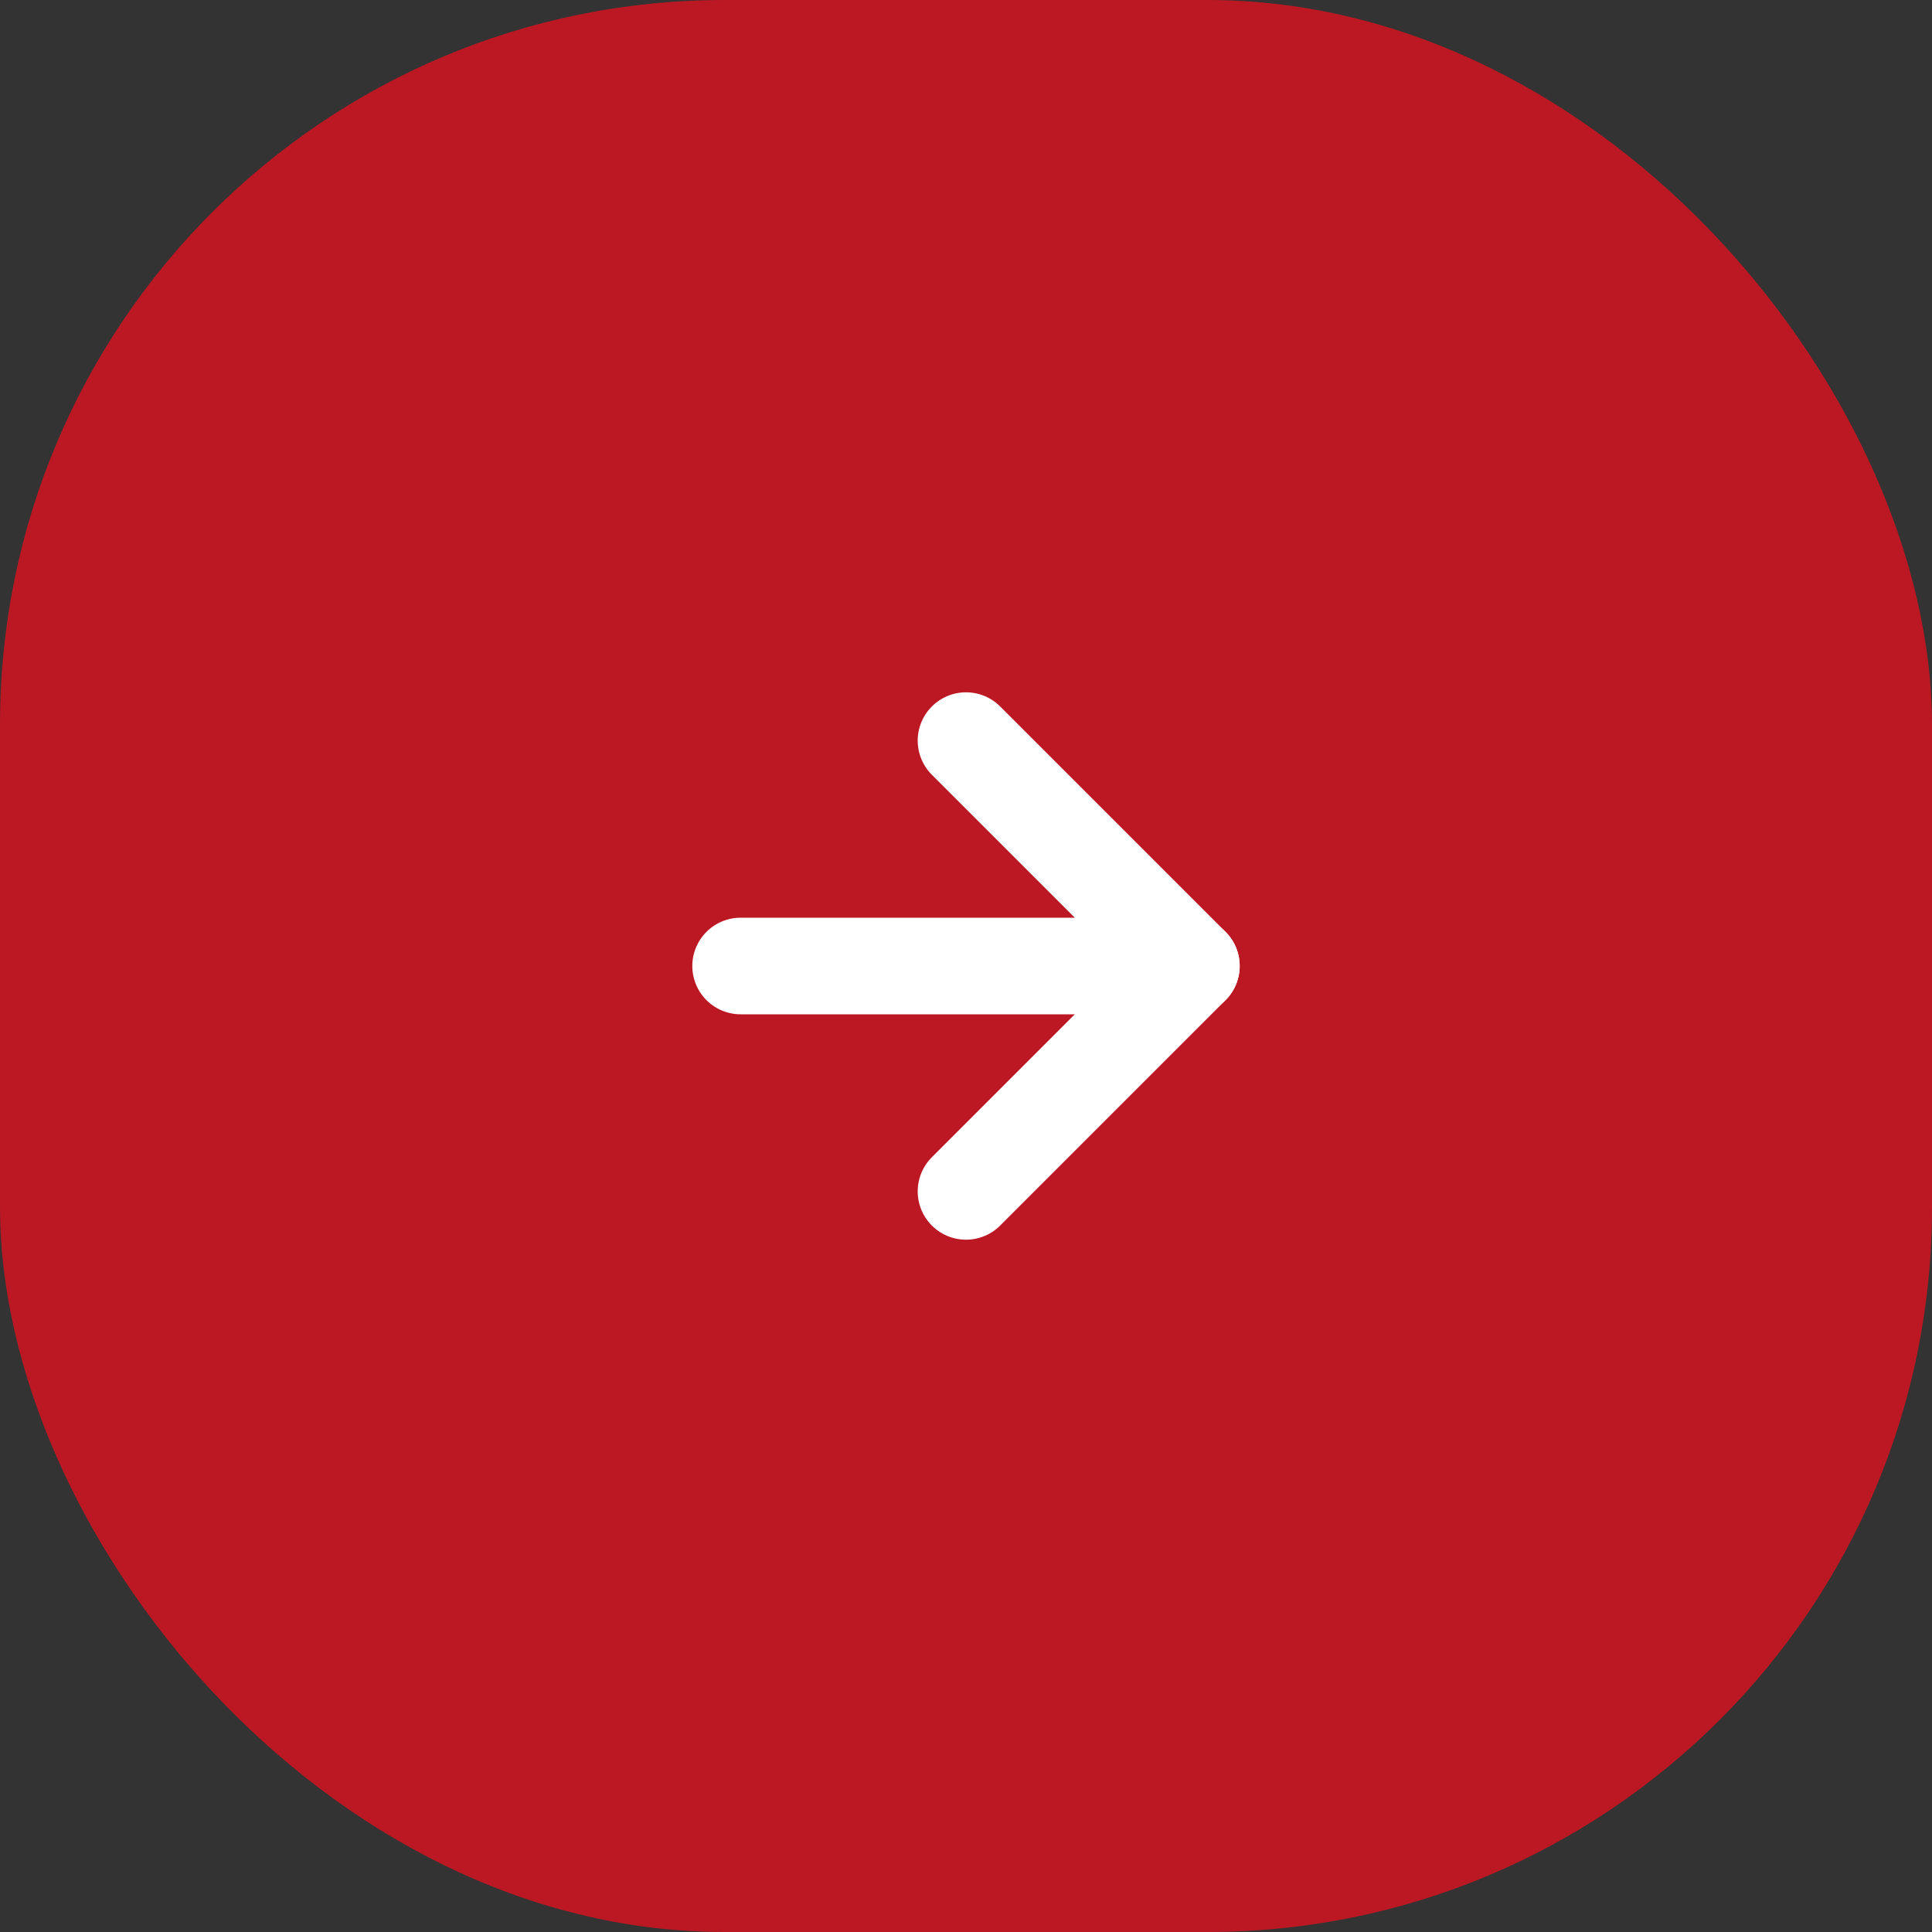 <svg width="80" height="80" viewBox="0 0 80 80" fill="none" xmlns="http://www.w3.org/2000/svg">
<rect x="0" y="0" width="80" height="80" fill="#333333" stroke="none"/>
<rect width="80" height="80" rx="30" fill="#BC1823"/>
<path d="M30.667 40H49.333" stroke="white" stroke-width="4" stroke-linecap="round" stroke-linejoin="round"/>
<path d="M40 30.667L49.333 40L40 49.333" stroke="white" stroke-width="4" stroke-linecap="round" stroke-linejoin="round"/>
</svg>
